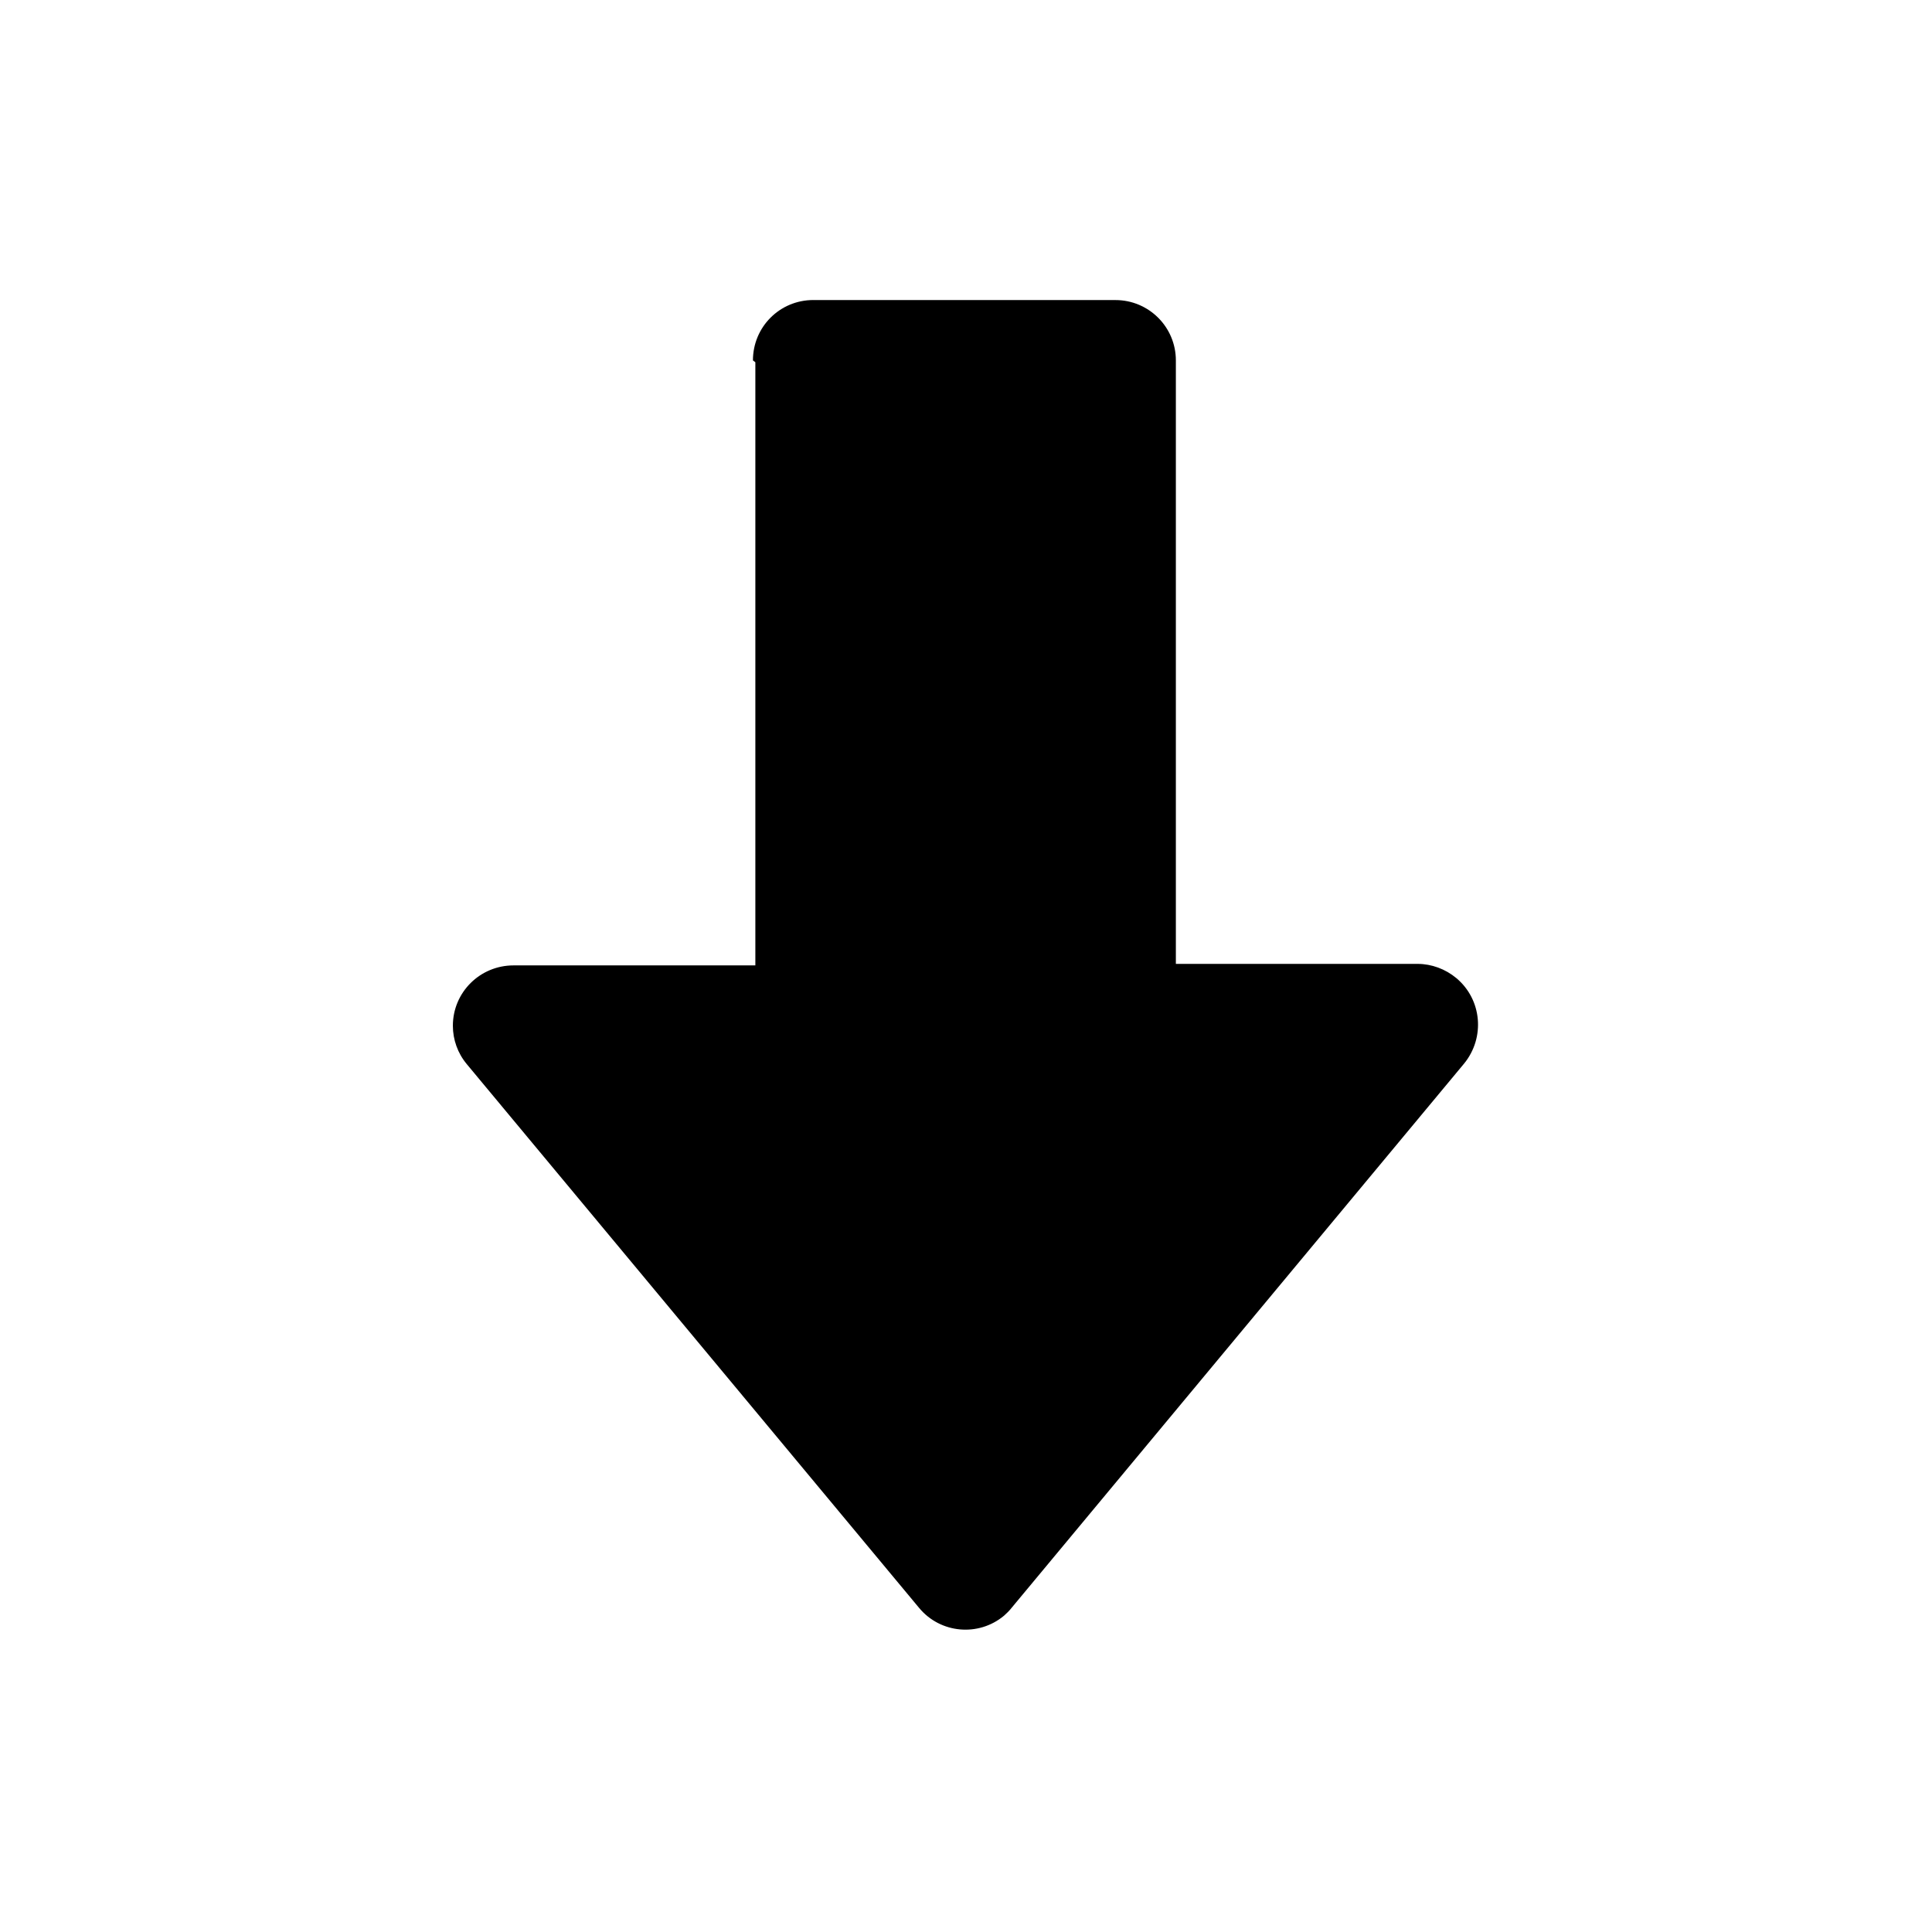 <svg xmlns="http://www.w3.org/2000/svg" viewBox="0 0 64 64">
  <path fill-rule="evenodd" d="M25.022 12v19.98h-8.01v0c-1.11 0-2.01.89-2.01 2 0 .46.16.91.46 1.27l14.99 18.02v0c.7.84 1.96.96 2.81.25 .09-.08.18-.17.25-.26l14.99-18.03h0c.7-.86.59-2.12-.26-2.83 -.36-.3-.82-.47-1.28-.47h-8.01V11.94v0c0-1.11-.9-2-2-2 -.01-.001-.01-.001-.01-.001h-10v0c-1.11 0-2 .89-2 2Z" />
</svg>